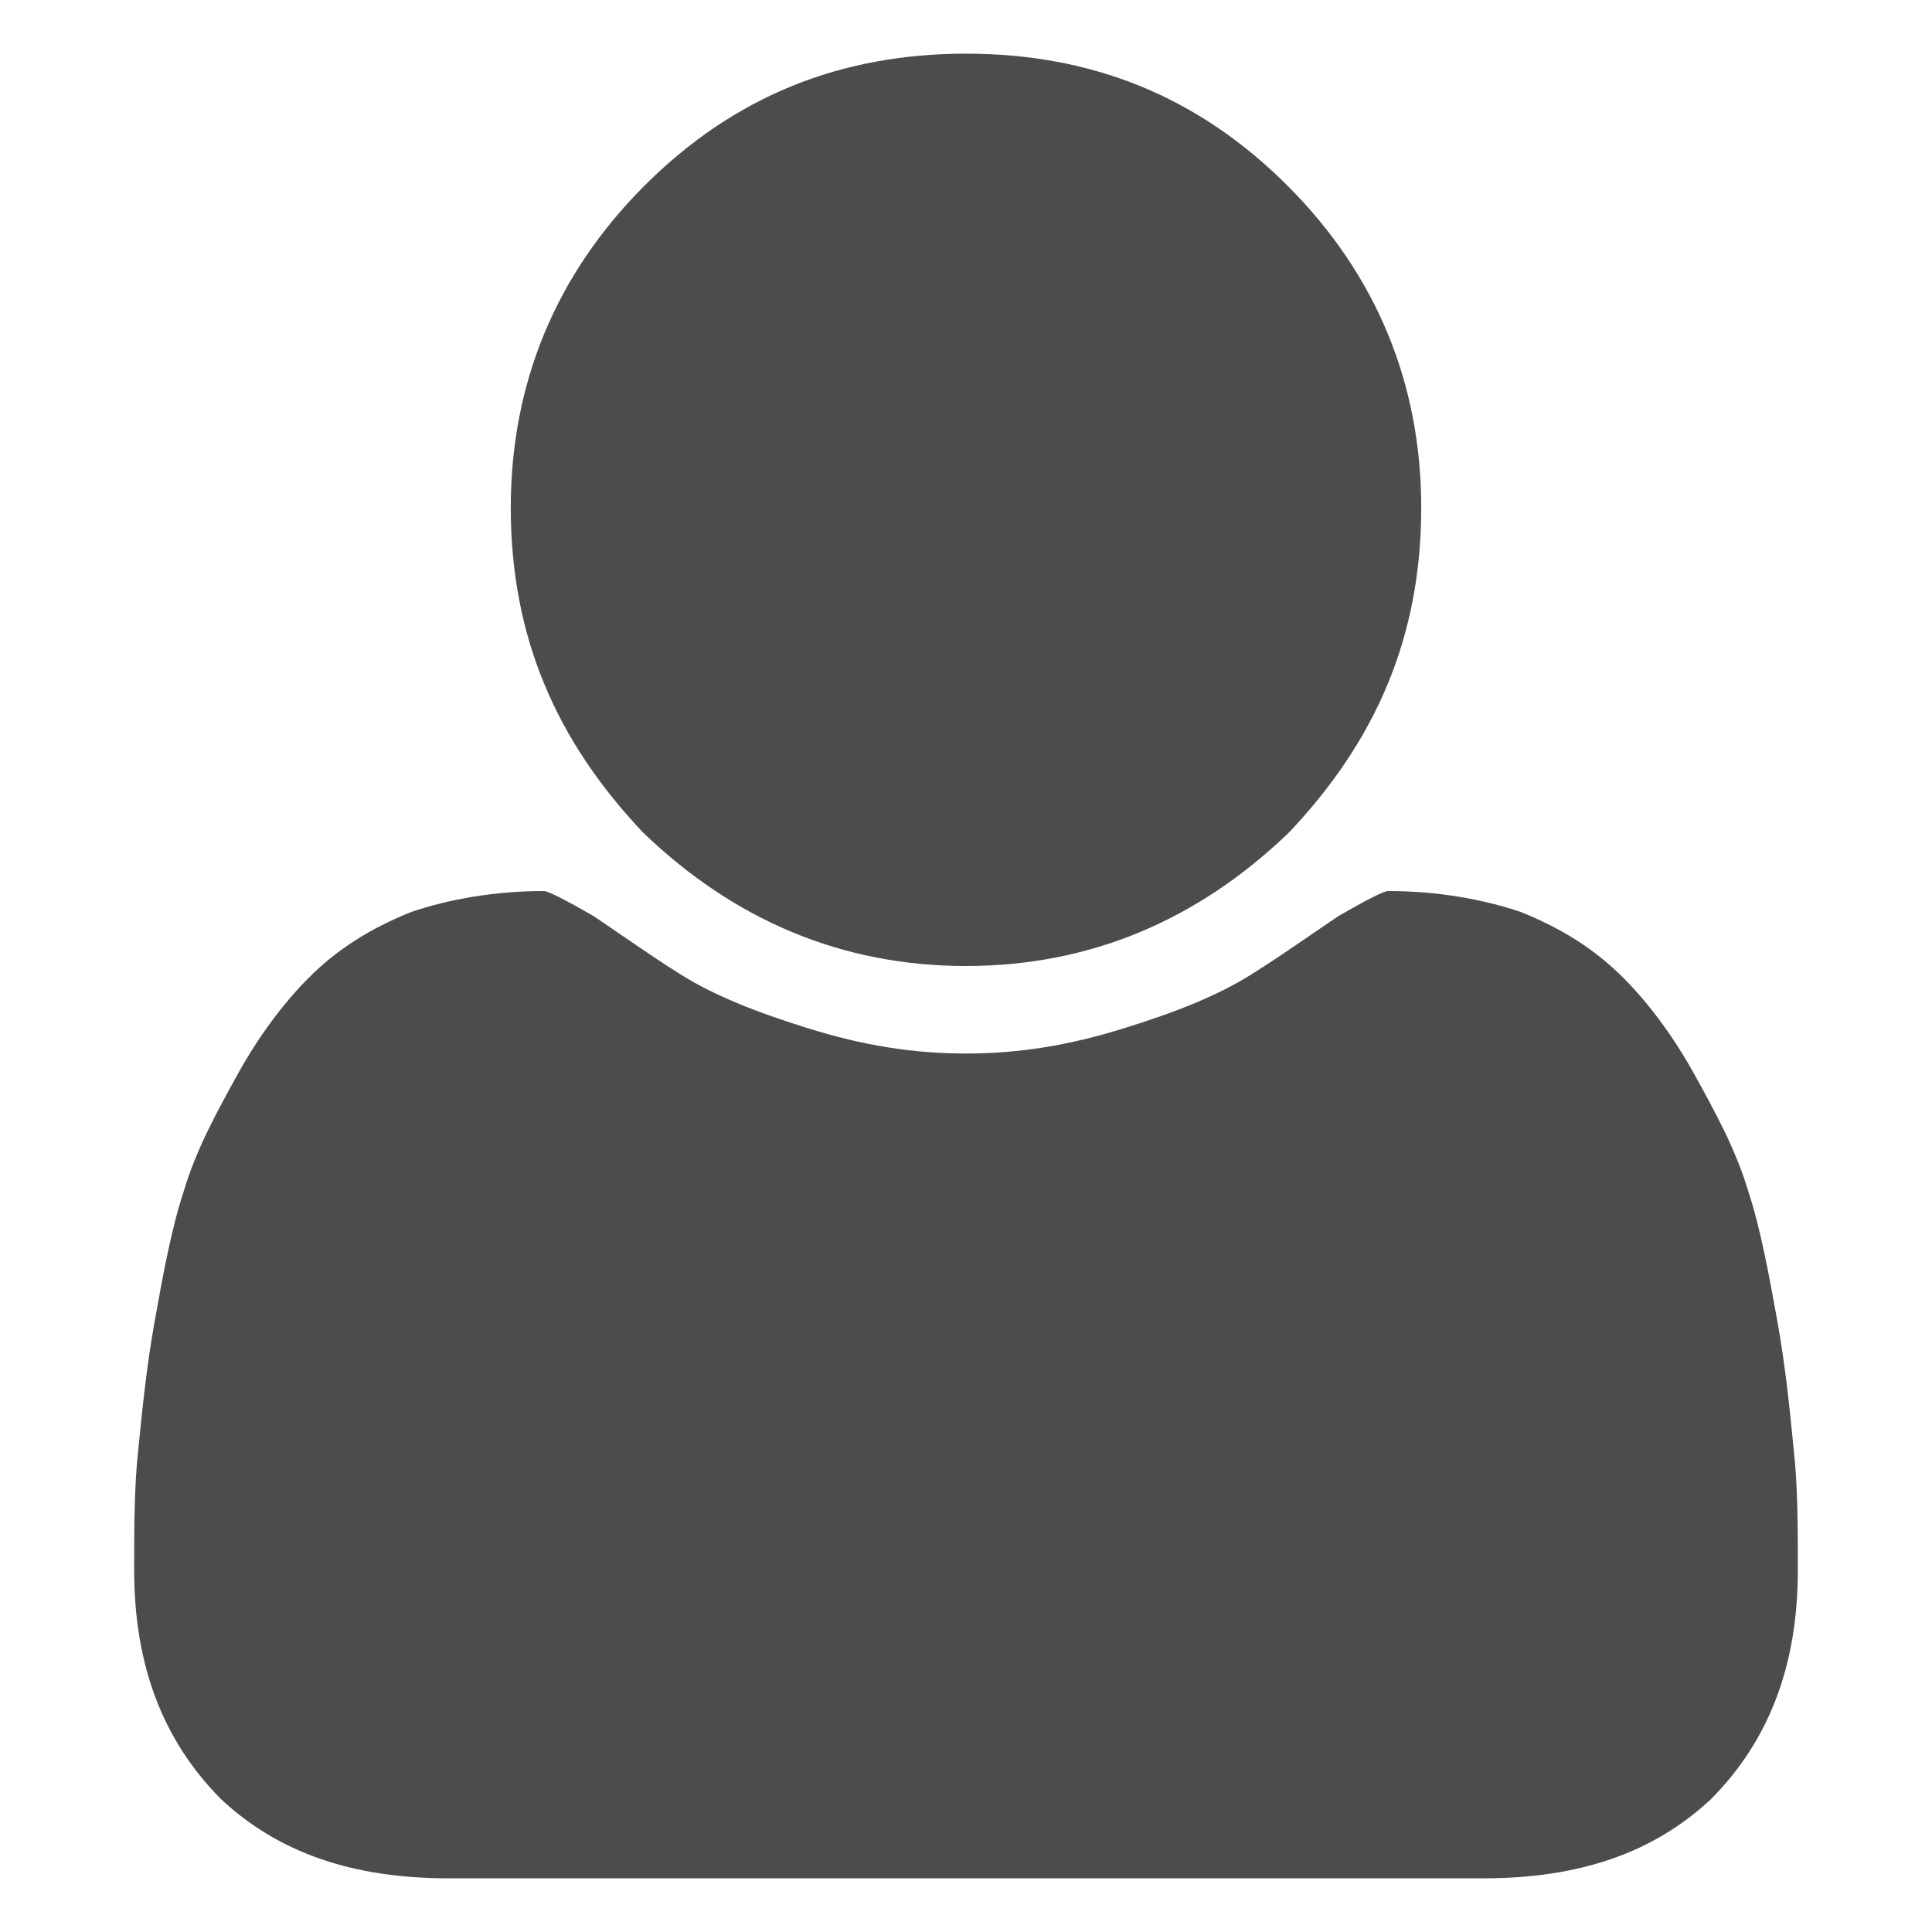<?xml version="1.0" encoding="utf-8"?>
<!-- Generator: Adobe Illustrator 16.0.2, SVG Export Plug-In . SVG Version: 6.00 Build 0)  -->
<!DOCTYPE svg PUBLIC "-//W3C//DTD SVG 1.1//EN" "http://www.w3.org/Graphics/SVG/1.1/DTD/svg11.dtd">
<svg version="1.1" id="图层_1" xmlns="http://www.w3.org/2000/svg" xmlns:xlink="http://www.w3.org/1999/xlink" x="0px" y="0px"
	 width="72px" height="72px" viewBox="0 0 72 72" enable-background="new 0 0 72 72" xml:space="preserve">
<path opacity="0.7" fill-rule="evenodd" clip-rule="evenodd" d="M67,58.511c0,3.571-1.08,6.365-3.239,8.54
	C61.602,69.069,58.826,70,55.279,70H16.722c-3.547,0-6.323-0.931-8.483-2.949C6.079,64.876,5,62.082,5,58.511
	c0-1.552,0-3.105,0.155-4.502c0.155-1.552,0.308-3.105,0.617-4.812c0.307-1.708,0.616-3.417,1.079-4.813
	c0.462-1.553,1.234-2.95,2.005-4.347c0.771-1.398,1.697-2.639,2.622-3.57c1.079-1.088,2.313-1.864,3.855-2.484
	c1.388-0.467,3.083-0.777,4.935-0.777c0.154,0,0.771,0.311,1.851,0.932c0.926,0.62,2.005,1.396,3.239,2.172
	c1.234,0.776,2.776,1.397,4.781,2.019s3.855,0.933,5.86,0.933c2.005,0,3.856-0.312,5.861-0.933c2.004-0.621,3.546-1.242,4.781-2.019
	c1.235-0.776,2.313-1.552,3.24-2.172c1.079-0.622,1.696-0.932,1.85-0.932c1.851,0,3.548,0.311,4.936,0.777
	c1.542,0.62,2.776,1.396,3.856,2.484c0.925,0.931,1.849,2.172,2.621,3.57c0.771,1.397,1.542,2.794,2.005,4.347
	c0.462,1.396,0.771,3.105,1.081,4.813c0.308,1.707,0.462,3.26,0.615,4.812C67,55.406,67,56.959,67,58.511L67,58.511L67,58.511z
	 M52.965,18.922c0,4.813-1.696,8.694-4.936,12.11C44.637,34.292,40.627,36,36,36c-4.626,0-8.637-1.708-12.029-4.968
	c-3.24-3.416-4.936-7.297-4.936-12.11c0-4.657,1.696-8.694,4.936-11.955C27.363,3.552,31.374,2,36,2
	c4.627,0,8.637,1.552,12.029,4.967C51.27,10.228,52.965,14.265,52.965,18.922L52.965,18.922L52.965,18.922z M52.965,18.922"/>
</svg>
